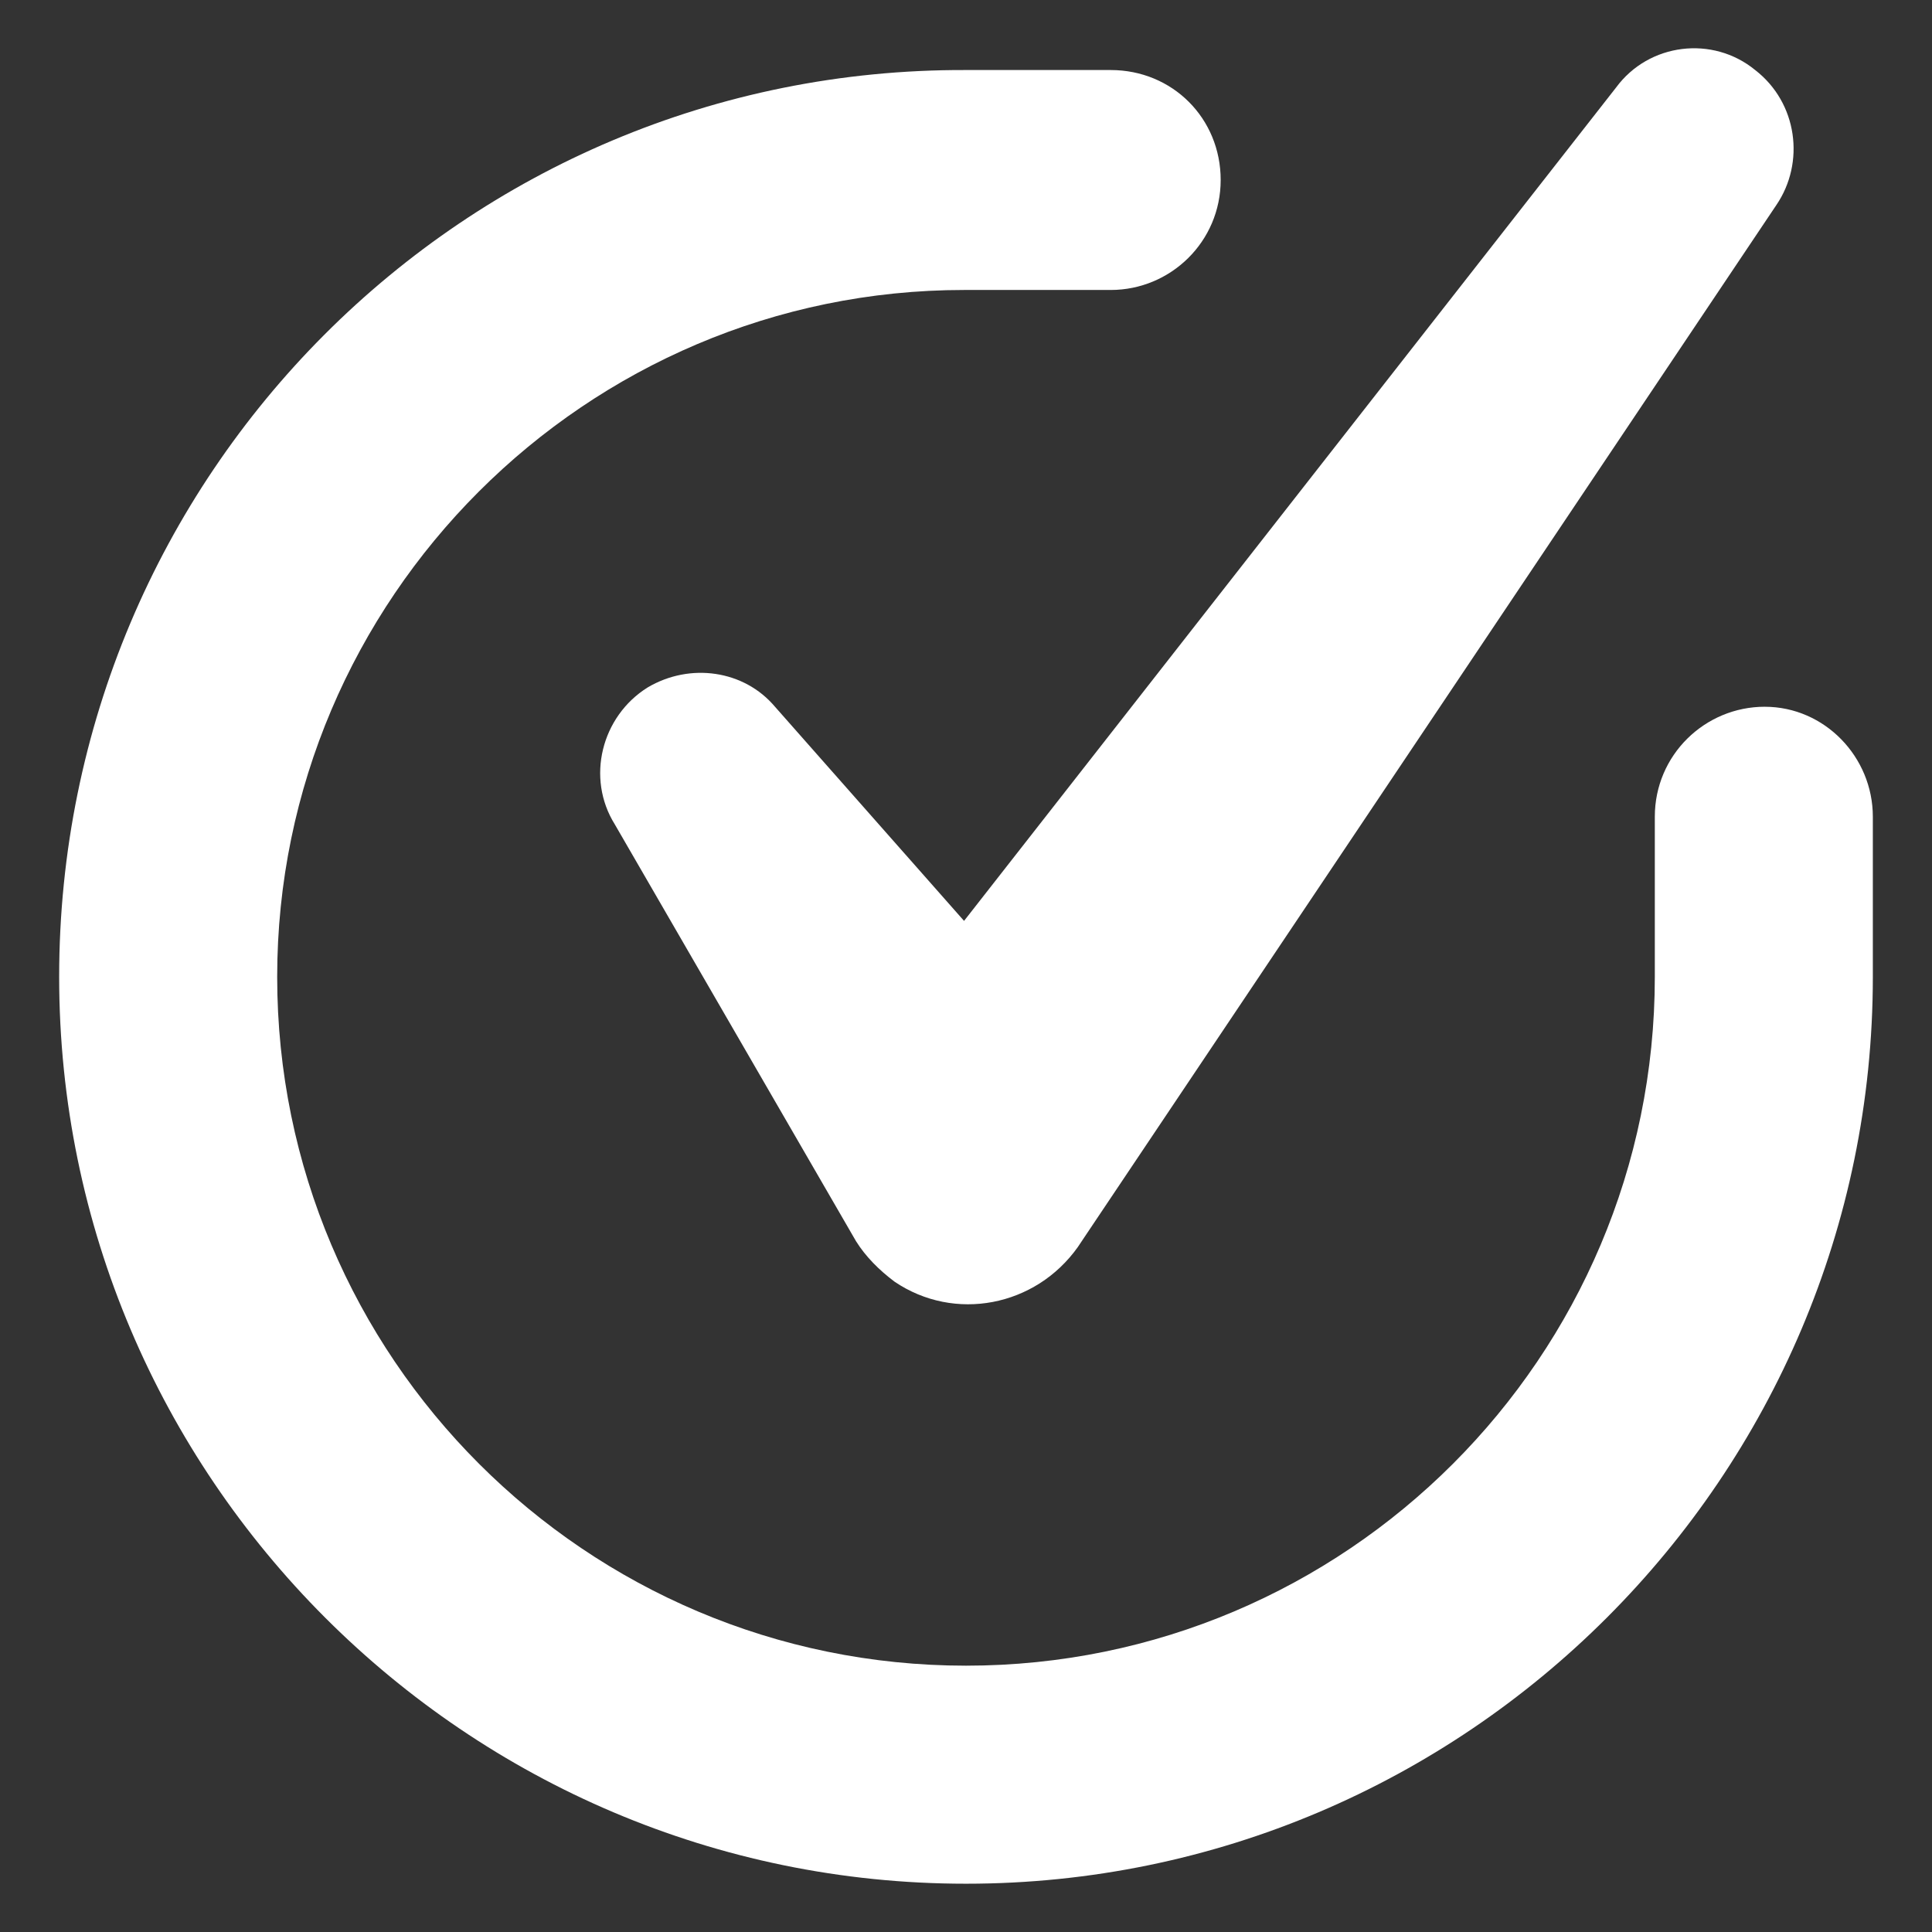 <svg id="Layer_1" enable-background="new 0 0 100 100" viewBox="0 0 100 100" xmlns="http://www.w3.org/2000/svg" width="300" height="300" version="1.1" xmlns:xlink="http://www.w3.org/1999/xlink" xmlns:svgjs="http://svgjs.dev/svgjs"><rect x="0" y="0" width="100" height="100" fill="#333333" stroke="none"/><g width="100%" height="100%" transform="matrix(1,0,0,1,0,0)"><path d="m91.345 36.581c-3.096 0-5.692 2.497-5.692 5.692v8.289c0 19.674-15.979 35.653-35.653 35.653s-35.653-15.979-35.653-35.653c0-19.574 15.979-35.553 35.553-35.553h7.59c3.096 0 5.692-2.497 5.692-5.692s-2.497-5.692-5.692-5.692h-7.49c-25.966-.1-46.938 20.972-46.938 46.938 0 25.866 21.072 46.938 46.938 46.938s46.938-21.072 46.938-46.938v-8.289c0-3.096-2.497-5.692-5.593-5.692z" fill="#ffffff" fill-opacity="1" data-original-color="#000000ff" stroke="none" stroke-opacity="1"/><path d="m40.113 36.581c-1.598-1.897-4.394-2.297-6.591-.999-2.397 1.498-3.196 4.694-1.698 7.091l12.483 21.571c.499.799 1.198 1.498 1.997 2.097 3.096 2.097 7.29 1.298 9.487-1.798l.2-.3 35.952-53.629c1.498-2.197 1.099-5.293-1.099-6.991-2.197-1.798-5.493-1.398-7.19.899l-33.755 43.143z" fill="#ffffff" fill-opacity="1" data-original-color="#000000ff" stroke="none" stroke-opacity="1"/></g></svg>